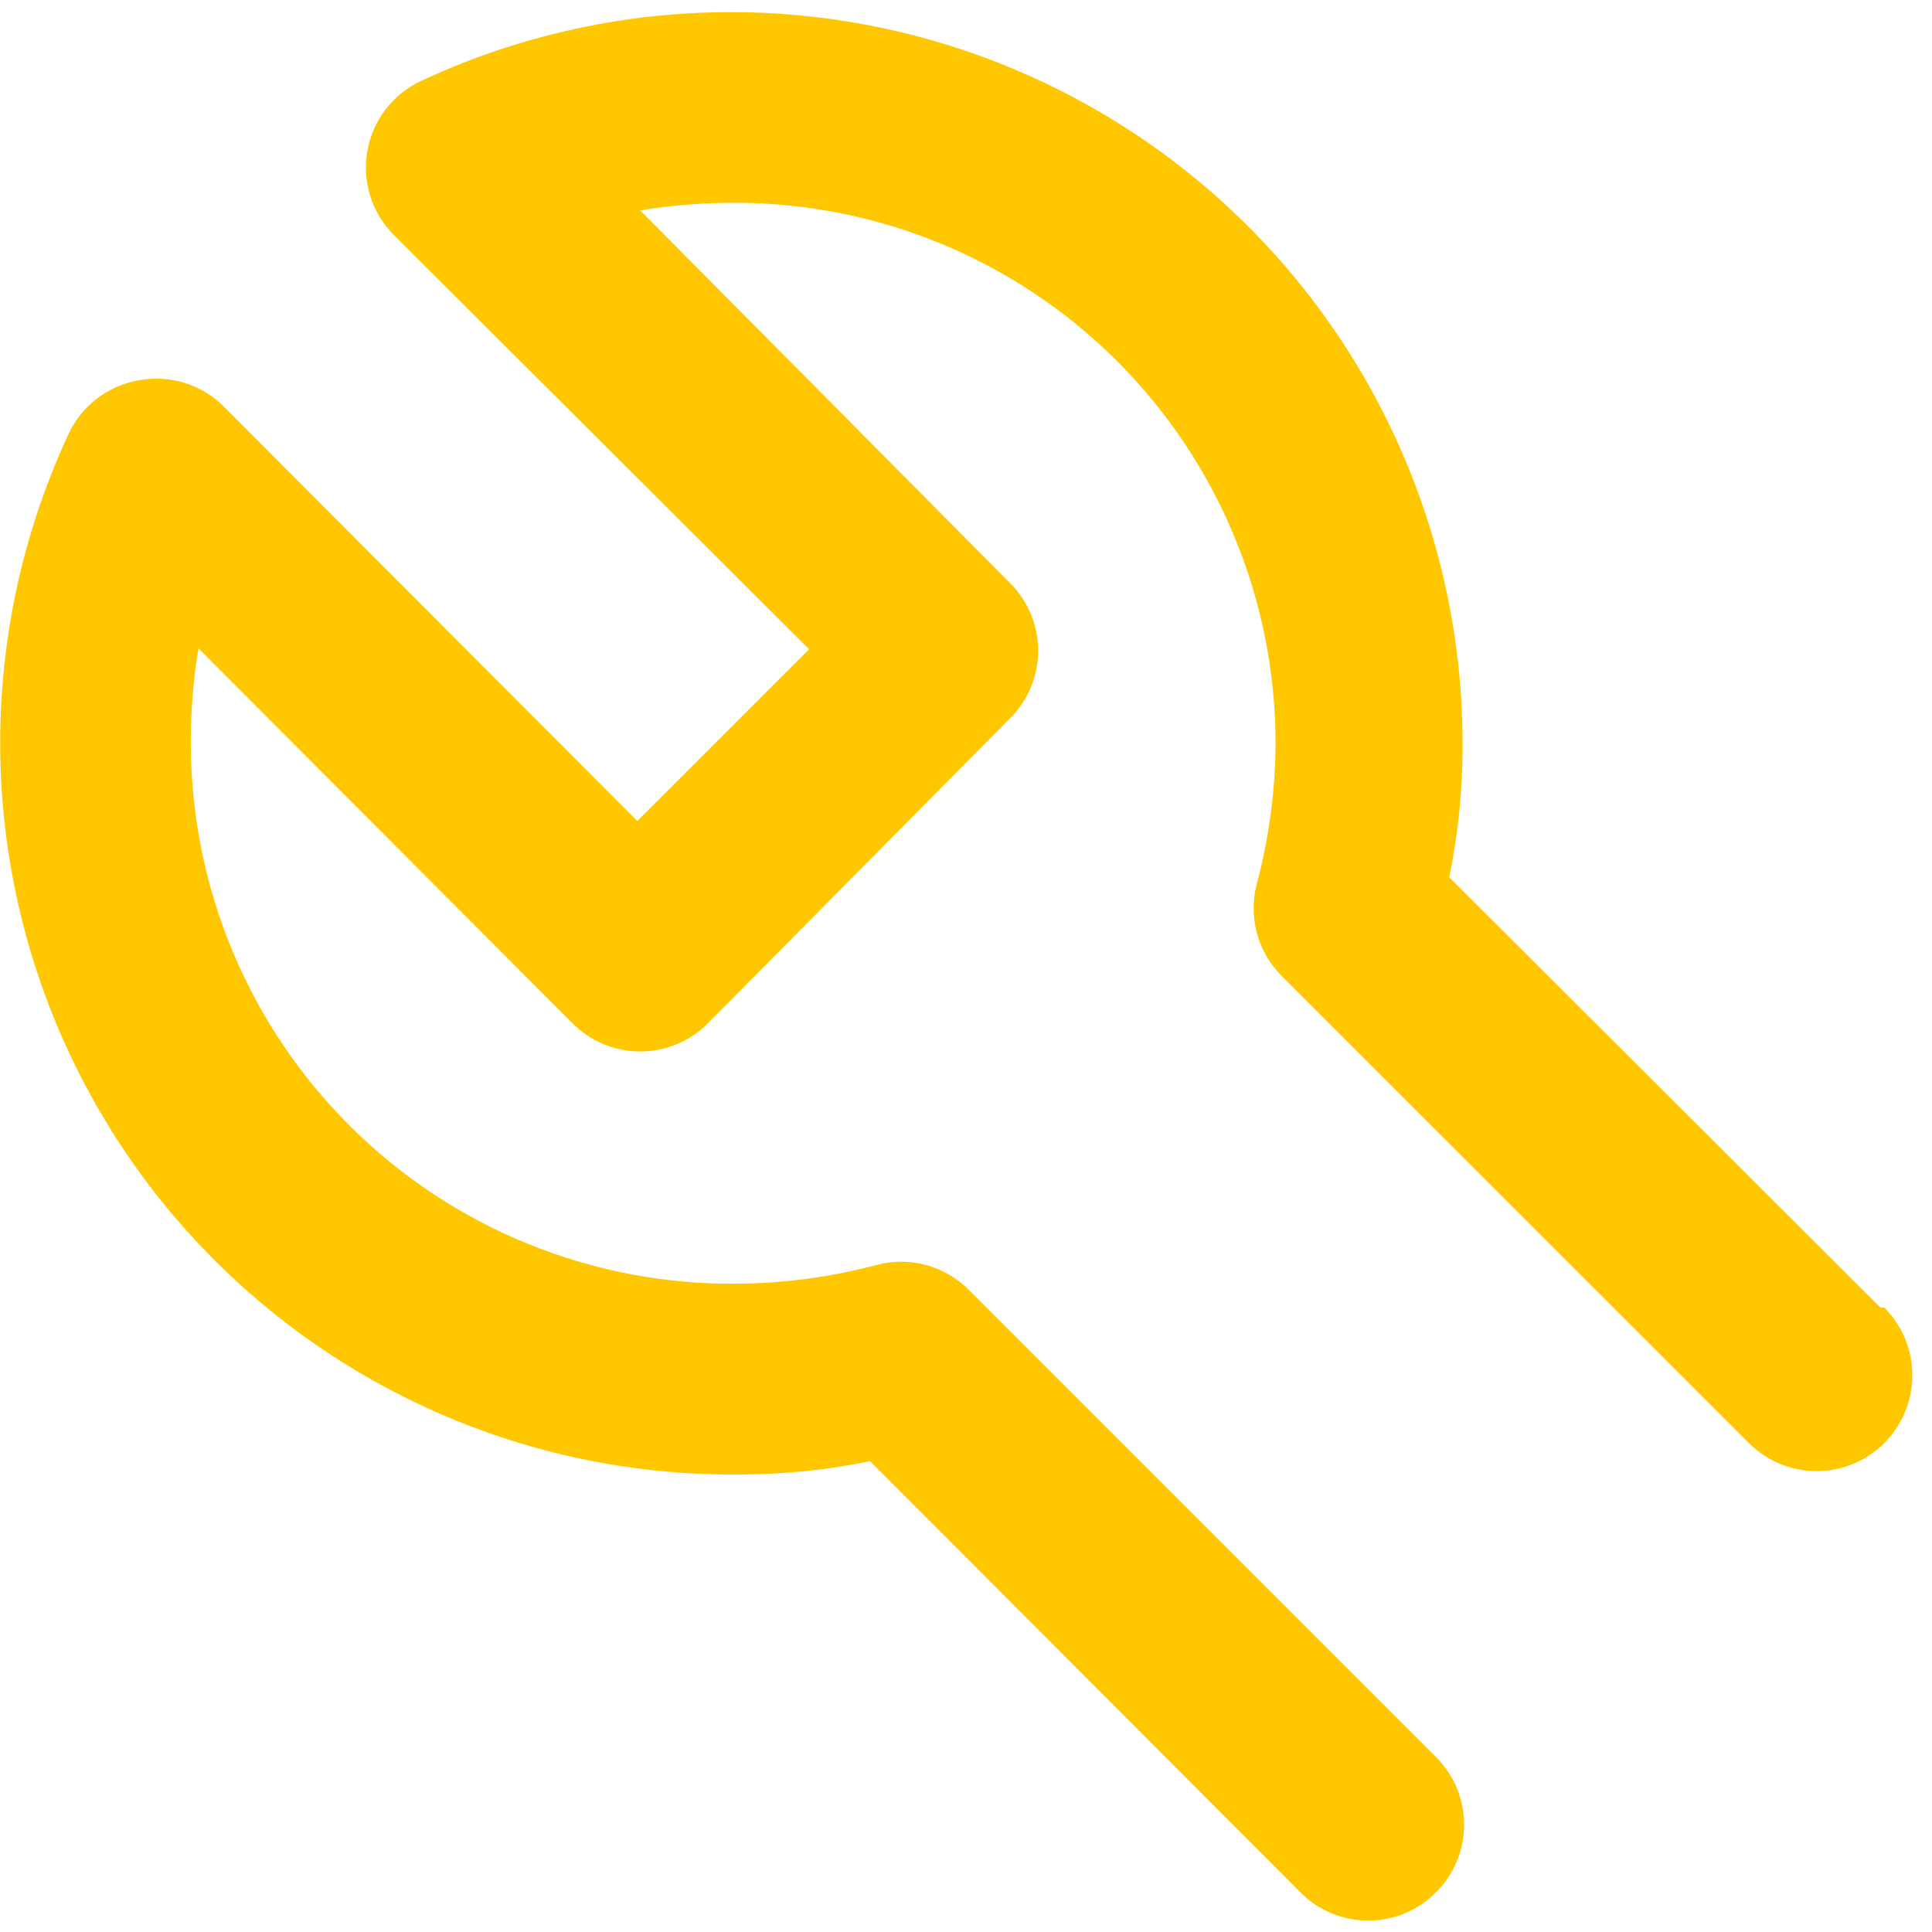 <svg width="54" height="54" viewBox="0 0 54 54" fill="none" xmlns="http://www.w3.org/2000/svg">
<path d="M52.56 36.547L40.507 24.52C40.759 23.292 40.884 22.041 40.88 20.787C40.879 17.348 40.011 13.966 38.357 10.952C36.703 7.938 34.316 5.389 31.416 3.542C28.516 1.694 25.197 0.608 21.766 0.383C18.335 0.158 14.903 0.801 11.787 2.253C11.392 2.434 11.047 2.708 10.782 3.052C10.517 3.396 10.34 3.799 10.267 4.227C10.193 4.649 10.223 5.083 10.353 5.491C10.483 5.9 10.709 6.271 11.013 6.573L22.613 18.147L17.813 22.947L6.24 11.347C5.935 11.047 5.563 10.826 5.154 10.701C4.746 10.575 4.314 10.55 3.893 10.627C3.468 10.698 3.067 10.87 2.723 11.131C2.379 11.391 2.104 11.73 1.92 12.12C0.463 15.247 -0.18 18.691 0.051 22.133C0.283 25.575 1.381 28.902 3.244 31.806C5.107 34.709 7.674 37.094 10.706 38.739C13.738 40.384 17.137 41.235 20.587 41.213C21.841 41.217 23.092 41.092 24.32 40.84L36.347 52.893C36.595 53.143 36.889 53.342 37.215 53.477C37.539 53.612 37.888 53.682 38.24 53.682C38.592 53.682 38.941 53.612 39.266 53.477C39.59 53.342 39.885 53.143 40.133 52.893C40.383 52.645 40.582 52.35 40.717 52.026C40.852 51.701 40.922 51.352 40.922 51C40.922 50.648 40.852 50.299 40.717 49.974C40.582 49.65 40.383 49.355 40.133 49.107L27.067 36.04C26.74 35.716 26.335 35.481 25.891 35.36C25.447 35.238 24.98 35.234 24.533 35.347C23.246 35.691 21.92 35.871 20.587 35.88C18.592 35.898 16.614 35.52 14.766 34.77C12.918 34.02 11.236 32.911 9.818 31.508C8.401 30.105 7.274 28.436 6.505 26.596C5.735 24.756 5.337 22.781 5.333 20.787C5.33 19.893 5.401 19.001 5.547 18.12L16 28.6C16.248 28.85 16.543 29.048 16.868 29.184C17.193 29.319 17.541 29.389 17.893 29.389C18.245 29.389 18.594 29.319 18.919 29.184C19.244 29.048 19.539 28.85 19.787 28.6L28.267 20.04C28.747 19.543 29.016 18.878 29.016 18.187C29.016 17.495 28.747 16.831 28.267 16.333L17.893 5.88C18.775 5.736 19.667 5.665 20.56 5.667C24.566 5.674 28.404 7.27 31.234 10.105C34.064 12.939 35.653 16.781 35.653 20.787C35.644 22.12 35.465 23.446 35.12 24.733C35.007 25.18 35.012 25.647 35.133 26.091C35.255 26.535 35.489 26.94 35.813 27.267L48.88 40.333C49.382 40.836 50.063 41.118 50.773 41.118C51.483 41.118 52.164 40.836 52.667 40.333C53.169 39.831 53.451 39.15 53.451 38.44C53.451 37.73 53.169 37.049 52.667 36.547H52.56Z" fill="#FFC700"/>
</svg>
